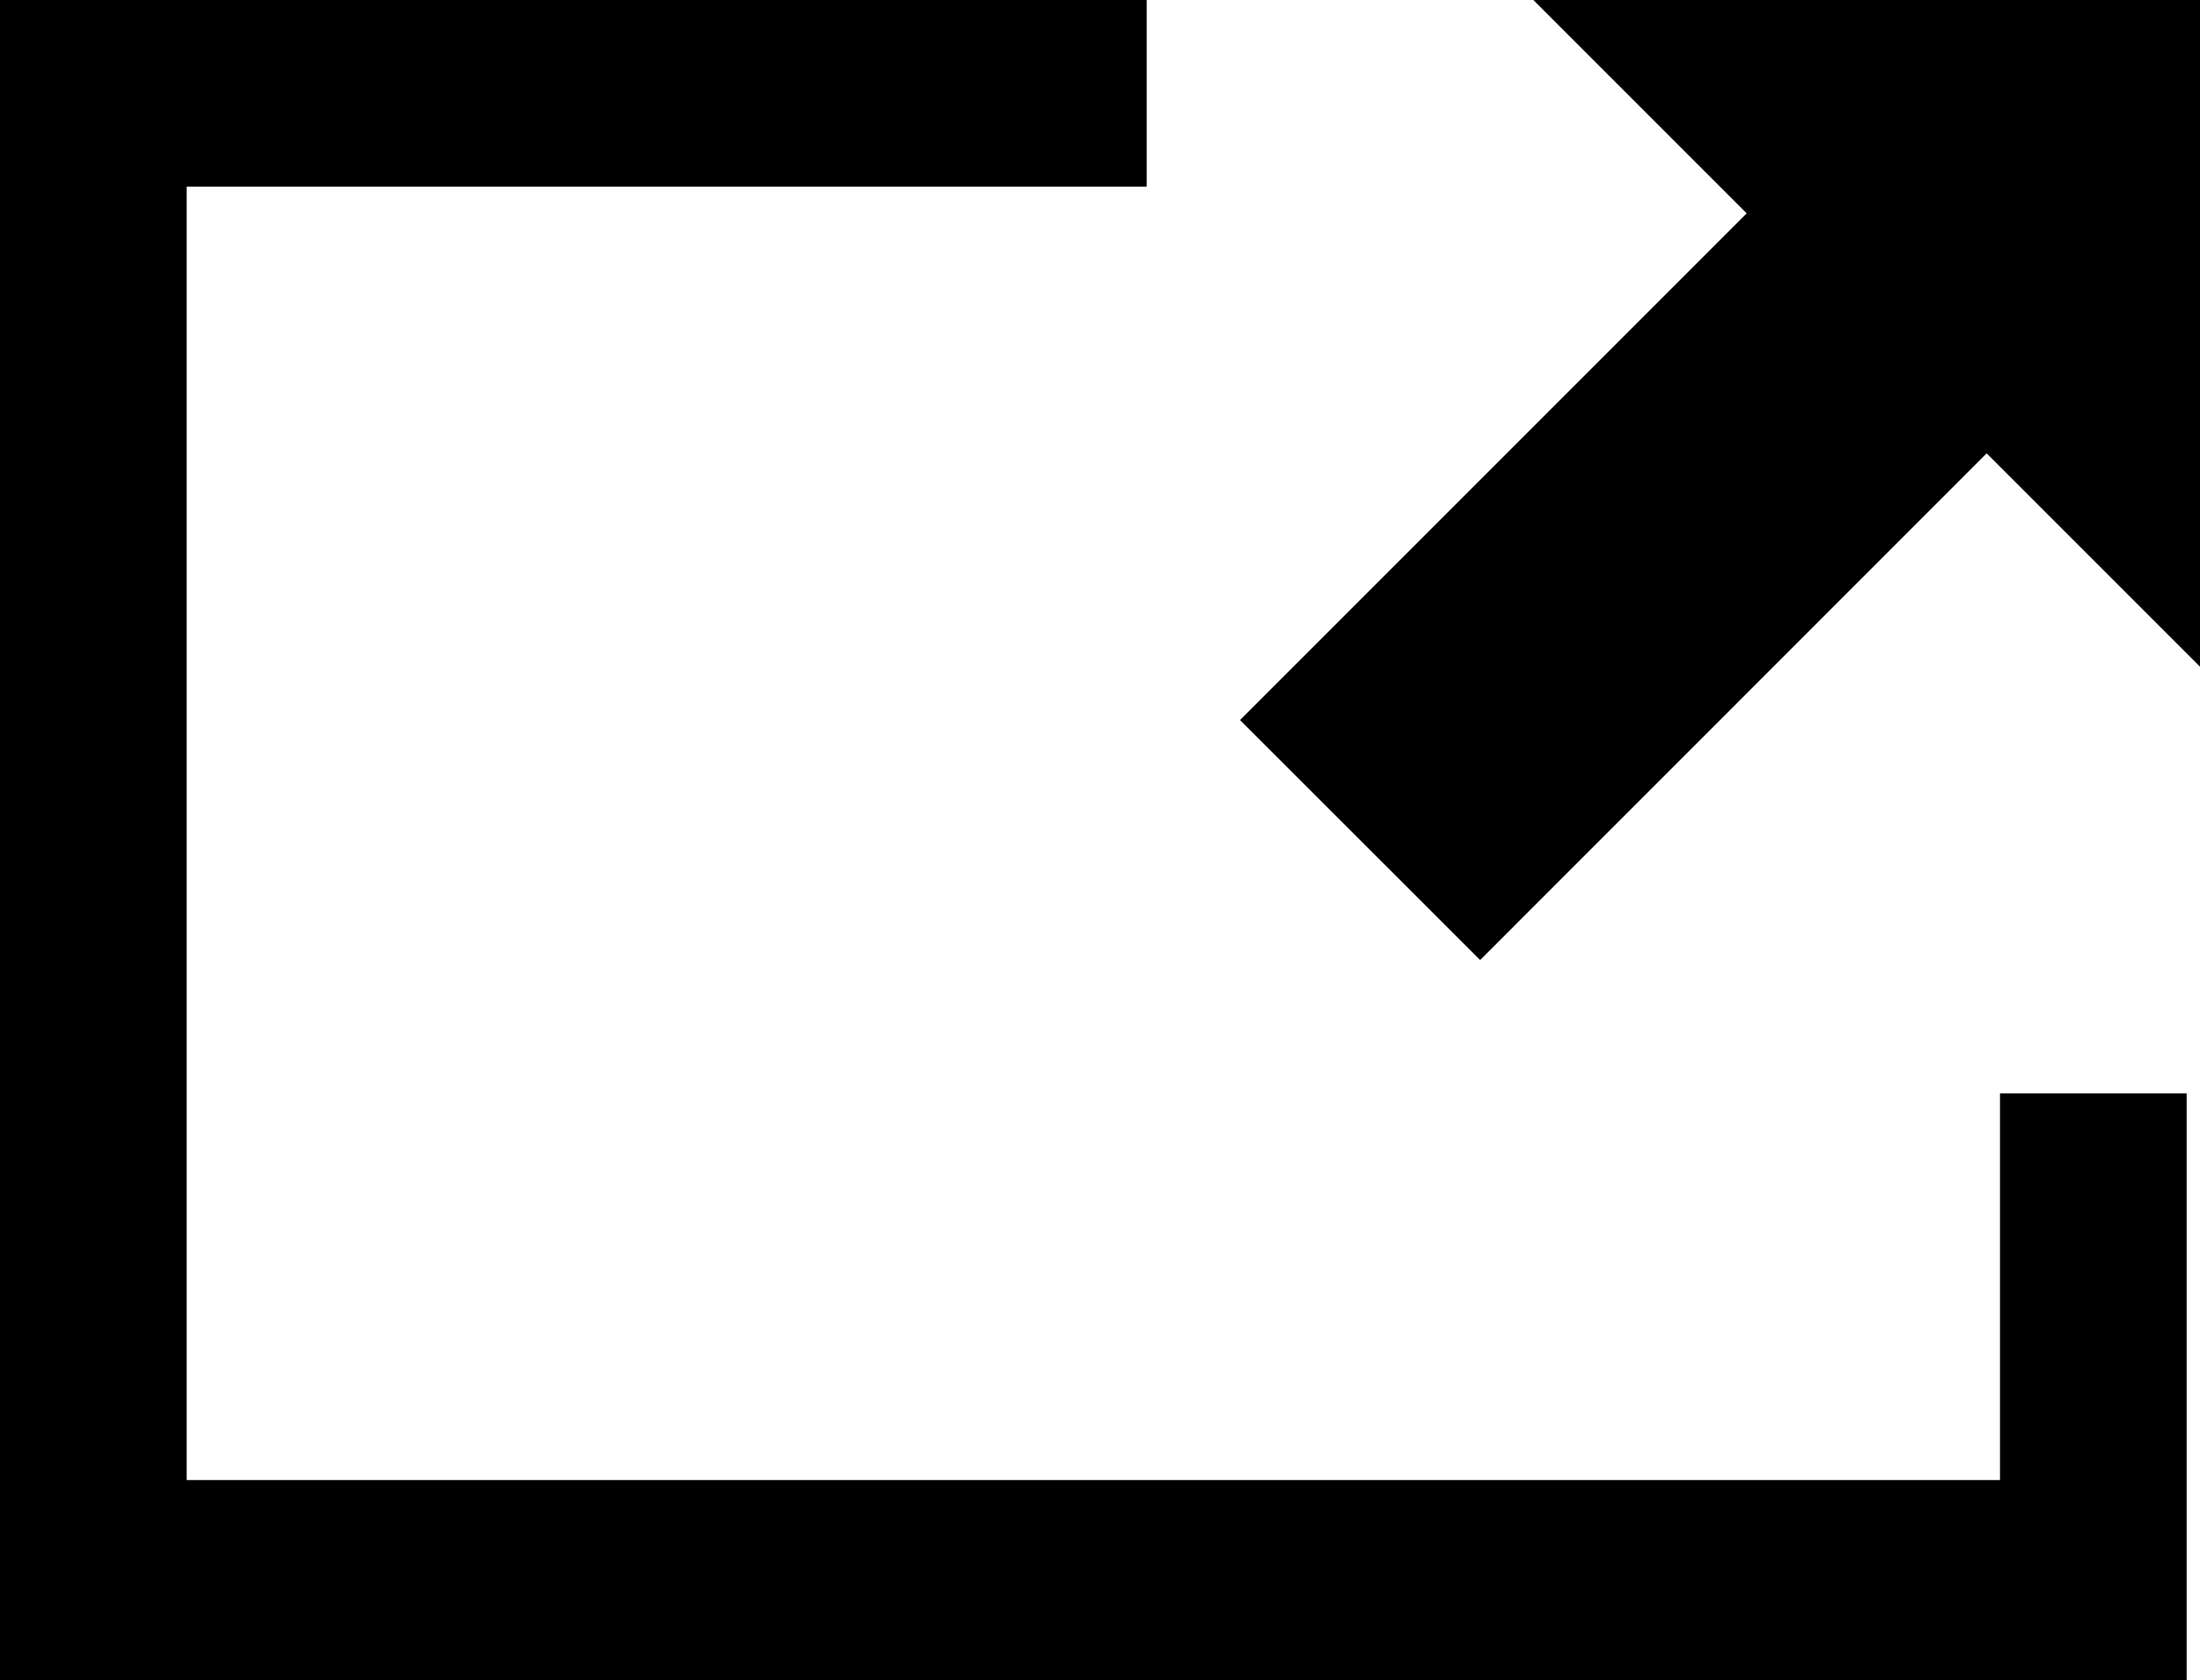 <?xml version="1.0" encoding="utf-8"?>
<!-- Generator: Adobe Illustrator 15.0.2, SVG Export Plug-In . SVG Version: 6.00 Build 0)  -->
<!DOCTYPE svg PUBLIC "-//W3C//DTD SVG 1.1//EN" "http://www.w3.org/Graphics/SVG/1.1/DTD/svg11.dtd">
<svg version="1.1" id="Layer_1" xmlns="http://www.w3.org/2000/svg" xmlns:xlink="http://www.w3.org/1999/xlink" x="0px" y="0px"
	 width="16.5px" height="12.6px" viewBox="7.1 4 16.5 12.6" style="enable-background:new 7.1 4 16.5 12.6;" xml:space="preserve">
<g id="users">
</g>
<g id="home">
</g>
<g id="logout">
</g>
<g id="offlink">
	<path d="M22.1,15.1H8.5V5.4h7.2V4H7.1v12.6h16.4V12.2h-1.4V15.1z M18.6,4L20.2,5.6L16.4,9.4l1.801,1.8L22,7.4L23.6,9V4H18.6z"/>
</g>
<g id="settings">
</g>
<g id="support">
</g>
<g id="right">
</g>
<g id="left">
</g>
<g id="menu">
</g>
</svg>
